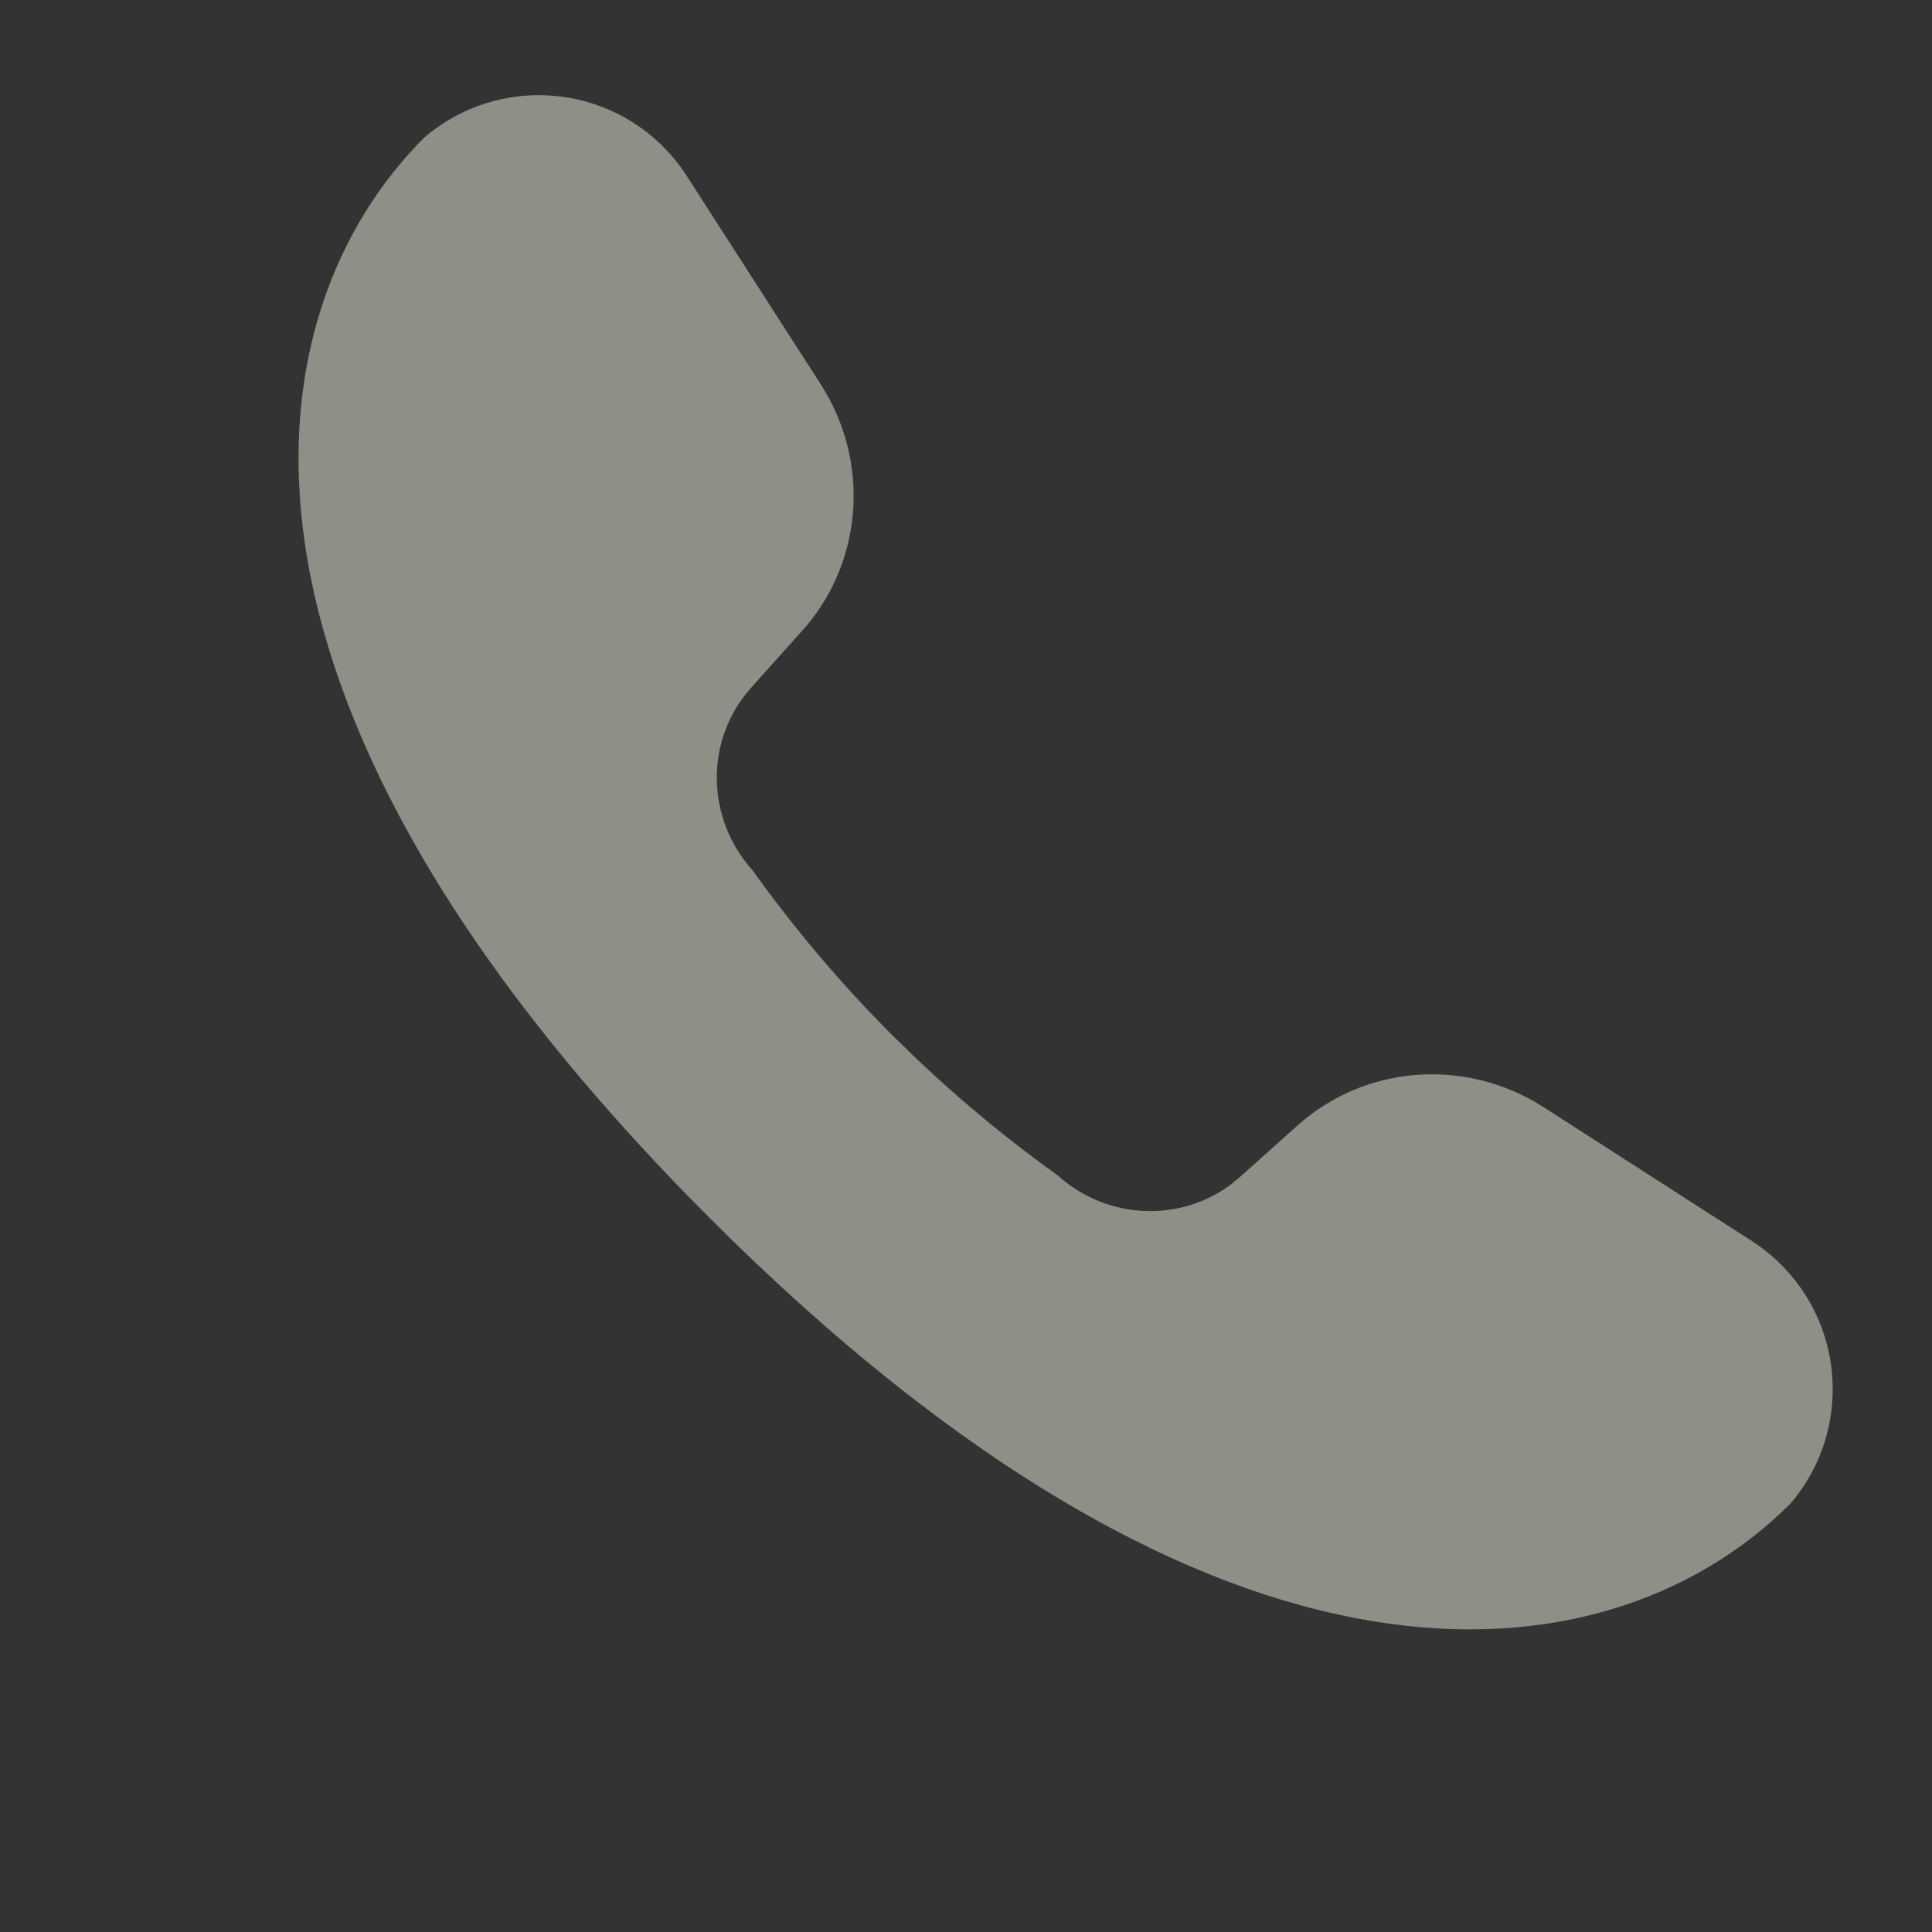 <svg width="29" height="29" viewBox="0 0 29 29" fill="none" xmlns="http://www.w3.org/2000/svg">
<rect x="0" y="0" width="29" height="29" fill="#333333" stroke="none"/>
<path fill-rule="evenodd" clip-rule="evenodd" d="M6.368 2.065C7.475 1.115 9.143 1.243 10.093 2.351C10.172 2.443 10.244 2.54 10.309 2.642L12.313 5.758C13.056 6.905 12.964 8.393 12.087 9.416L11.271 10.327C10.581 11.099 10.59 12.275 11.291 13.057C11.93 13.949 12.632 14.777 13.397 15.542L13.785 15.919C14.44 16.539 15.139 17.115 15.881 17.647C16.625 18.314 17.724 18.355 18.493 17.766L18.611 17.668L19.523 16.852C20.499 16.015 21.899 15.893 23.023 16.53L23.181 16.626L26.297 18.629C26.398 18.695 26.496 18.767 26.588 18.846C27.695 19.796 27.823 21.463 26.874 22.571C24.307 25.138 18.679 26.134 10.96 18.587L10.654 18.284C2.778 10.408 3.767 4.666 6.368 2.065Z" fill="#FFFFF0" fill-opacity="0.45"/>
</svg>
